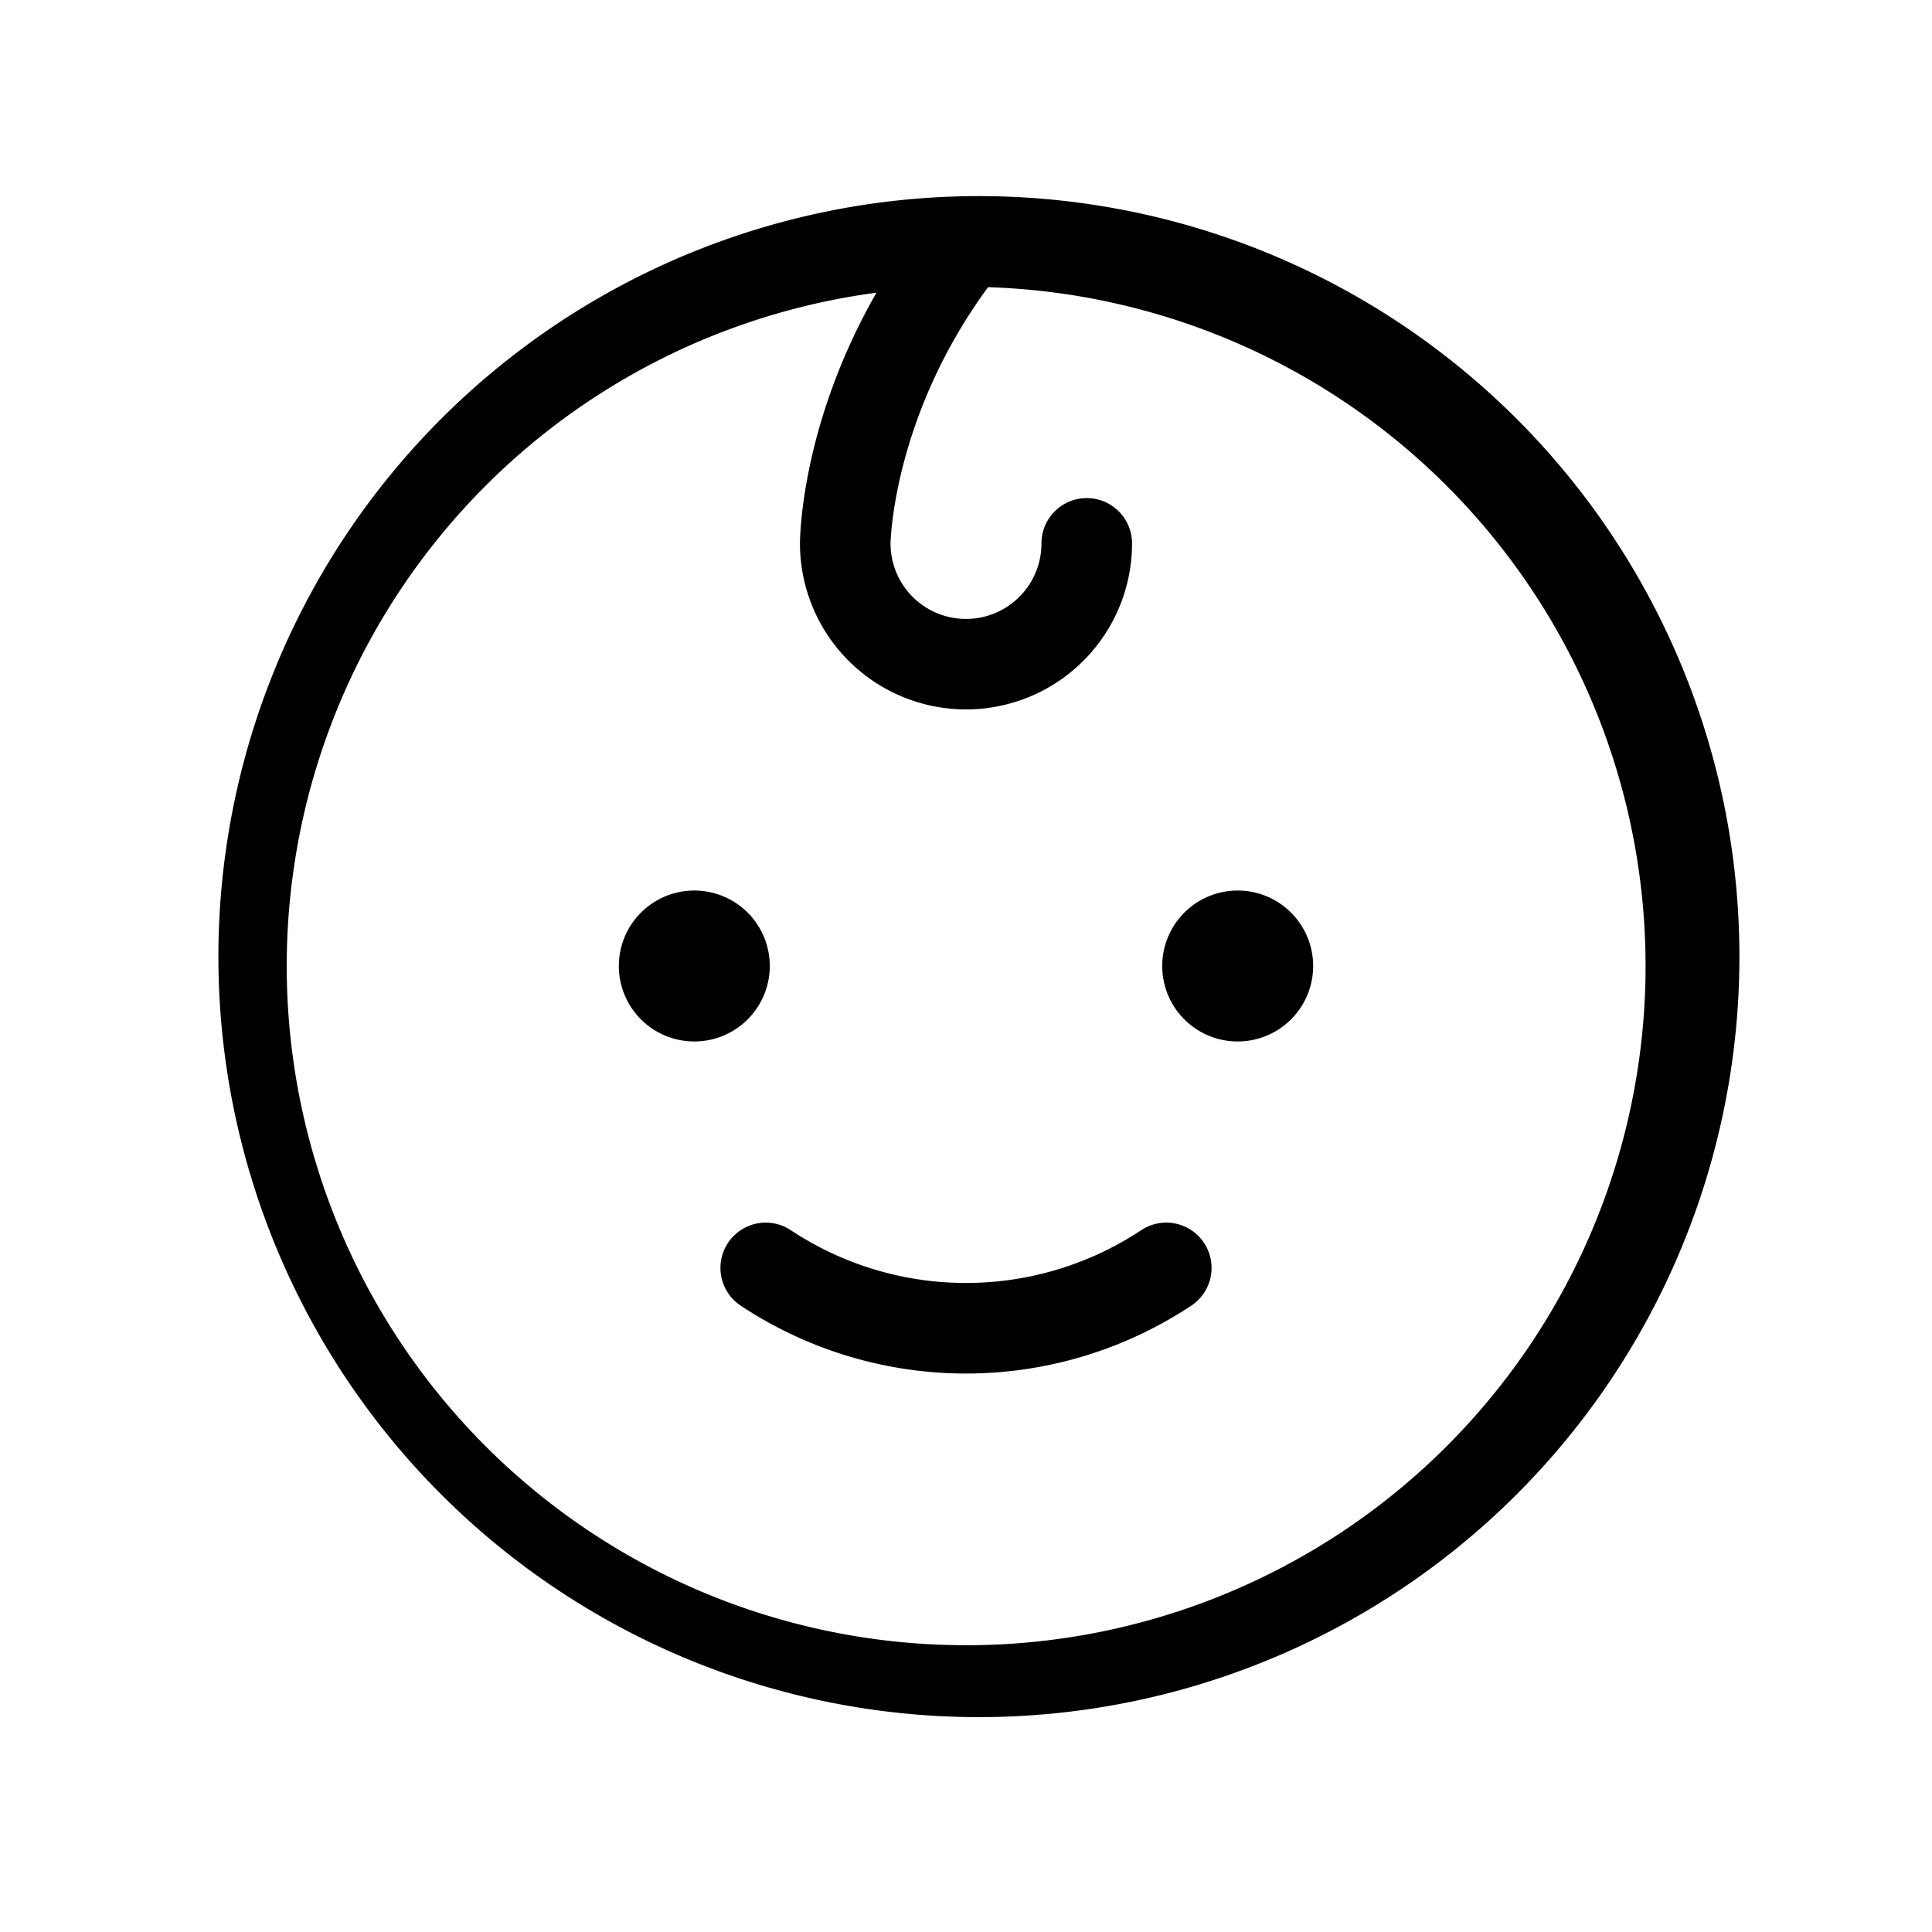 <svg id="Flat" xmlns="http://www.w3.org/2000/svg" viewBox="0 0 256 256">
  <path d="M128,26l-.06.001-.054.001A100.771,100.771,0,1,0,128,26Zm0,192A90.001,90.001,0,0,1,116.14,38.782C106.146,56.183,106,71.247,106,72a22,22,0,0,0,44,0,6,6,0,0,0-12,0,10,10,0,0,1-20,.024c.001-.173.3-16.798,12.926-33.972A89.997,89.997,0,0,1,128,218ZM92,138a10,10,0,1,1,10-10A10,10,0,0,1,92,138Zm82-10a10,10,0,1,1-10-10A10,10,0,0,1,174,128Zm-14.465,36.682A6,6,0,0,1,157.86,173a54.033,54.033,0,0,1-59.718.001,6,6,0,0,1,6.643-9.994,42.031,42.031,0,0,0,46.432-.001A6,6,0,0,1,159.535,164.682Z"/>
</svg>
